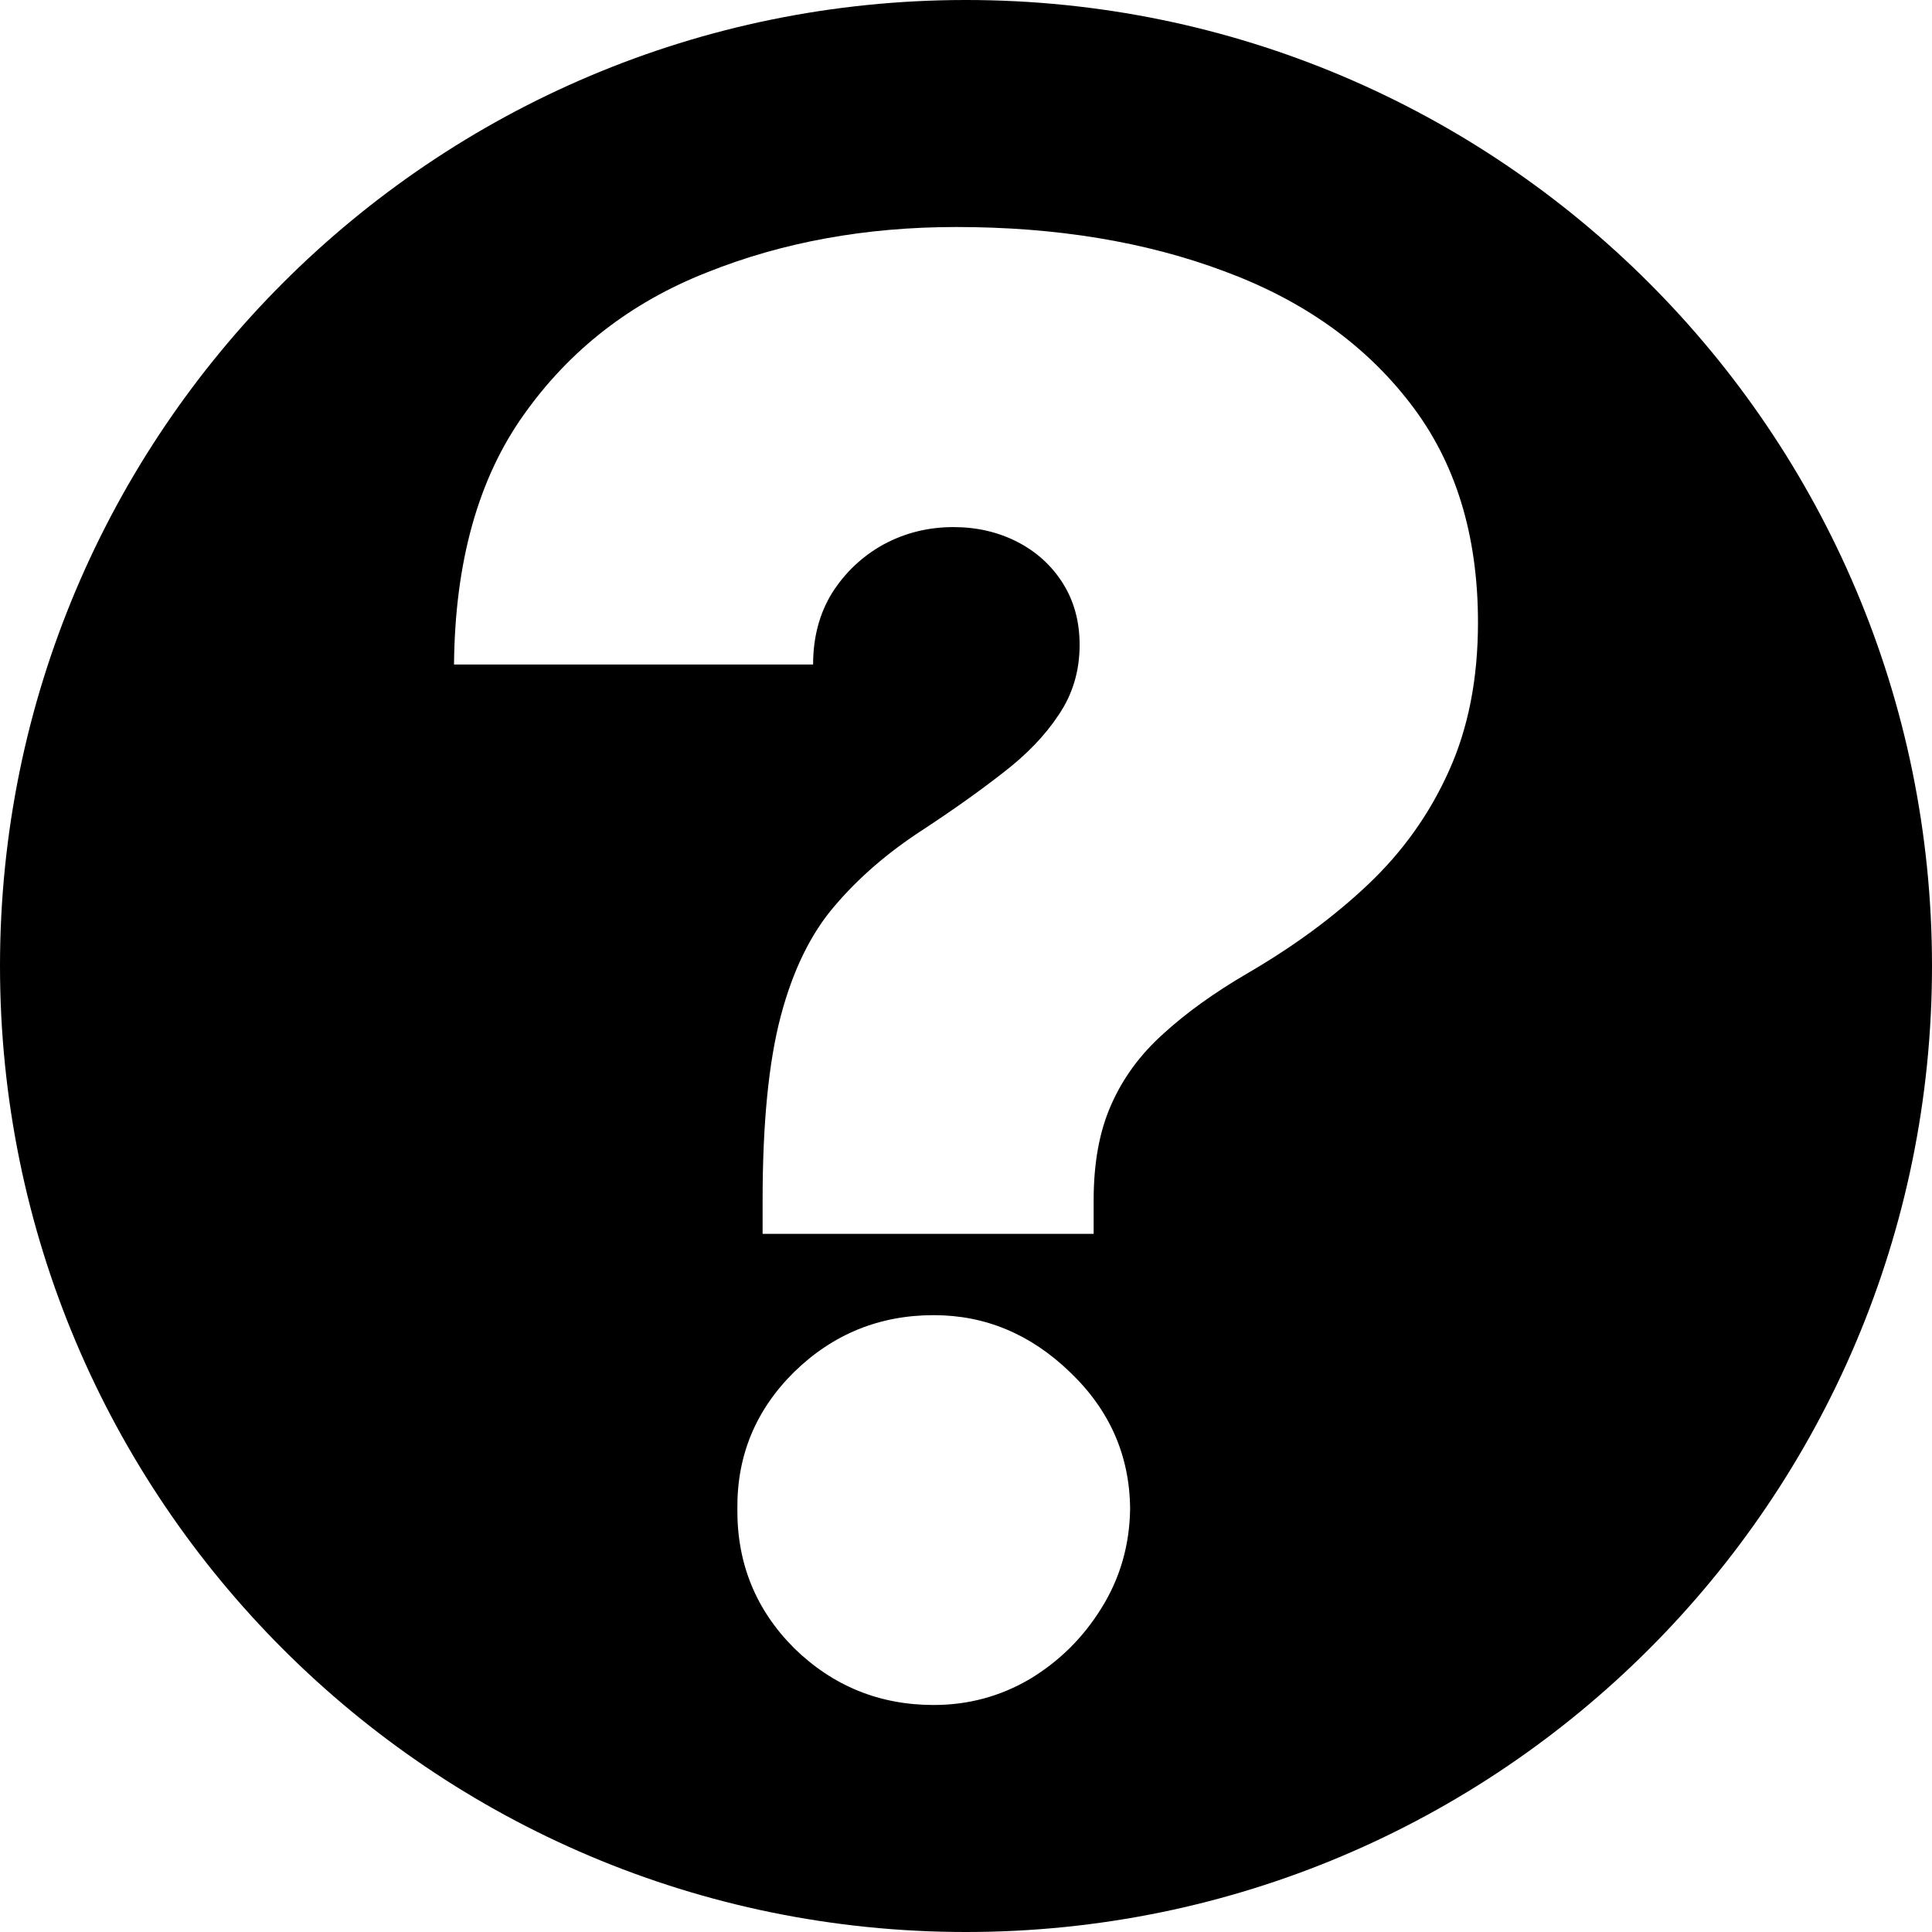 <svg class="svg-icon" viewBox="0 0 800 800" fill="none" xmlns="http://www.w3.org/2000/svg"><path fill-rule="evenodd" clip-rule="evenodd" d="M400 800c220.914 0 400-179.086 400-400S620.914 0 400 0 0 179.086 0 400s179.086 400 400 400Zm-84.219-303.032v13.935h137.074v-13.935c0-15.484 2.42-28.645 7.26-39.484 4.84-11.032 12.004-20.807 21.49-29.323 9.487-8.709 21.201-17.129 35.14-25.258 18.974-11.032 35.527-23.226 49.661-36.58 14.326-13.549 25.459-29.129 33.397-46.742 8.131-17.807 12.197-38.42 12.197-61.839 0-36.387-9.39-66.677-28.17-90.871-18.78-24.387-44.433-42.581-76.959-54.581C474.345 100.097 437.366 94 395.934 94c-37.56 0-72.022 6.29-103.386 18.871-31.364 12.387-56.533 31.935-75.507 58.645-18.973 26.516-28.654 61.065-29.041 103.645h148.69c0-11.226 2.614-21.096 7.842-29.613 5.421-8.516 12.487-15.193 21.2-20.032 8.905-4.839 18.586-7.258 29.041-7.258 9.68 0 18.489 2.032 26.427 6.097 7.938 4.064 14.23 9.774 18.877 17.129 4.646 7.355 6.97 15.871 6.97 25.548 0 10.839-2.905 20.516-8.713 29.033-5.614 8.516-13.359 16.548-23.233 24.096-9.68 7.549-20.716 15.387-33.106 23.516-14.327 9.291-26.428 19.742-36.302 31.355-9.874 11.42-17.328 26.613-22.361 45.581-5.034 18.968-7.551 44.419-7.551 76.355Zm13.068 185.516C344.919 698.161 364.183 706 386.641 706c14.327 0 27.589-3.581 39.786-10.742 12.198-7.355 22.072-17.129 29.622-29.322 7.745-12.388 11.714-26.13 11.907-41.226-.193-22.065-8.519-40.936-24.975-56.613-16.263-15.678-35.043-23.516-56.34-23.516-22.458 0-41.722 7.838-57.792 23.516-15.875 15.677-23.717 34.548-23.523 56.613-.194 22.645 7.648 41.903 23.523 57.774Z" fill="currentColor"/></svg>